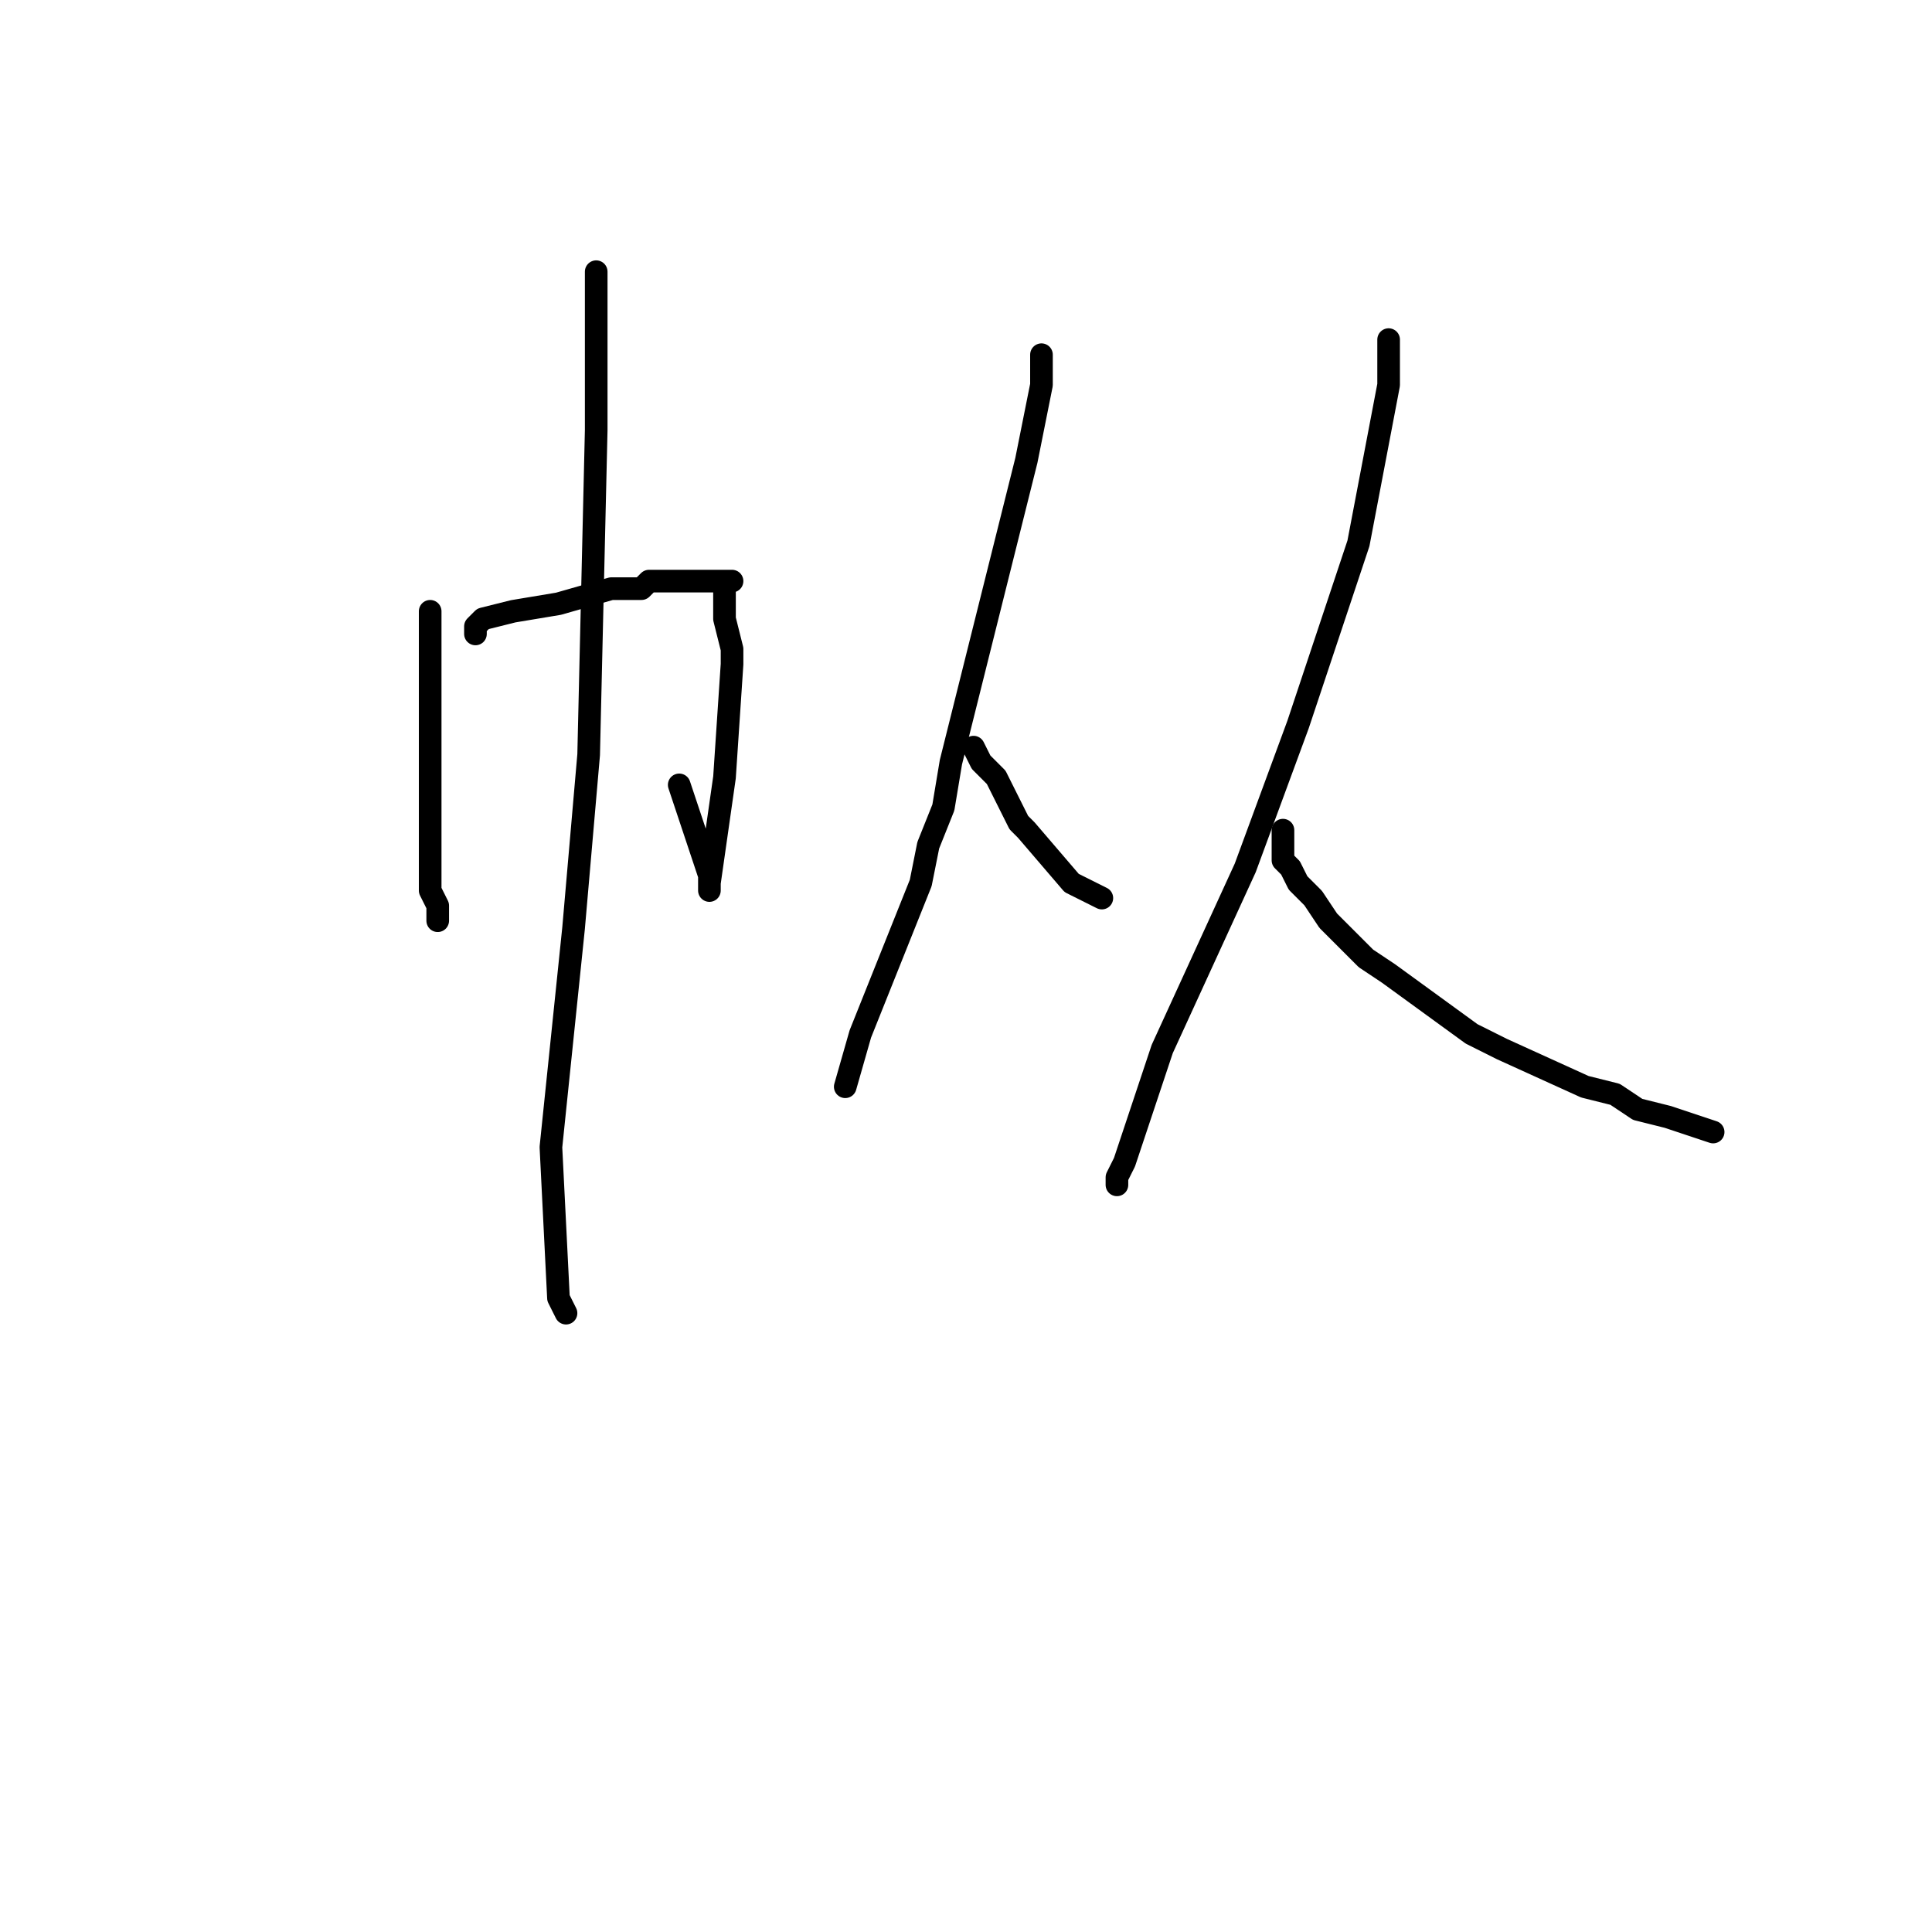 <?xml version="1.0" standalone="no"?>
    <svg width="256" height="256" xmlns="http://www.w3.org/2000/svg" version="1.1">
    <polyline stroke="black" stroke-width="3" stroke-linecap="round" fill="transparent" stroke-linejoin="round" points="57 81 57 85 57 93 57 99 57 105 57 116 57 118 58 120 58 122 58 122 " />
        <polyline stroke="black" stroke-width="3" stroke-linecap="round" fill="transparent" stroke-linejoin="round" points="63 84 63 83 64 82 68 81 74 80 81 78 85 78 86 77 89 77 90 77 91 77 95 77 96 77 97 77 96 77 96 79 96 80 96 81 96 82 97 86 97 88 96 103 95 110 94 117 94 118 94 116 91 107 90 104 90 104 " />
        <polyline stroke="black" stroke-width="3" stroke-linecap="round" fill="transparent" stroke-linejoin="round" points="79 36 79 39 79 44 79 52 79 57 78 100 76 123 73 152 74 172 75 174 75 174 " />
        <polyline stroke="black" stroke-width="3" stroke-linecap="round" fill="transparent" stroke-linejoin="round" points="138 47 138 50 138 51 136 61 134 69 126 101 125 107 123 112 122 117 120 122 118 127 114 137 112 144 112 144 " />
        <polyline stroke="black" stroke-width="3" stroke-linecap="round" fill="transparent" stroke-linejoin="round" points="129 99 130 101 131 102 132 103 133 105 134 107 135 109 136 110 142 117 144 118 146 119 146 119 " />
        <polyline stroke="black" stroke-width="3" stroke-linecap="round" fill="transparent" stroke-linejoin="round" points="184 46 184 45 184 47 184 49 184 51 180 72 172 96 165 115 154 139 149 154 148 156 148 157 148 157 " />
        <polyline stroke="black" stroke-width="3" stroke-linecap="round" fill="transparent" stroke-linejoin="round" points="170 110 170 111 170 114 171 115 172 117 174 119 176 122 178 124 181 127 184 129 195 137 199 139 210 144 214 145 217 147 221 148 224 149 227 150 227 150 " />
        </svg>